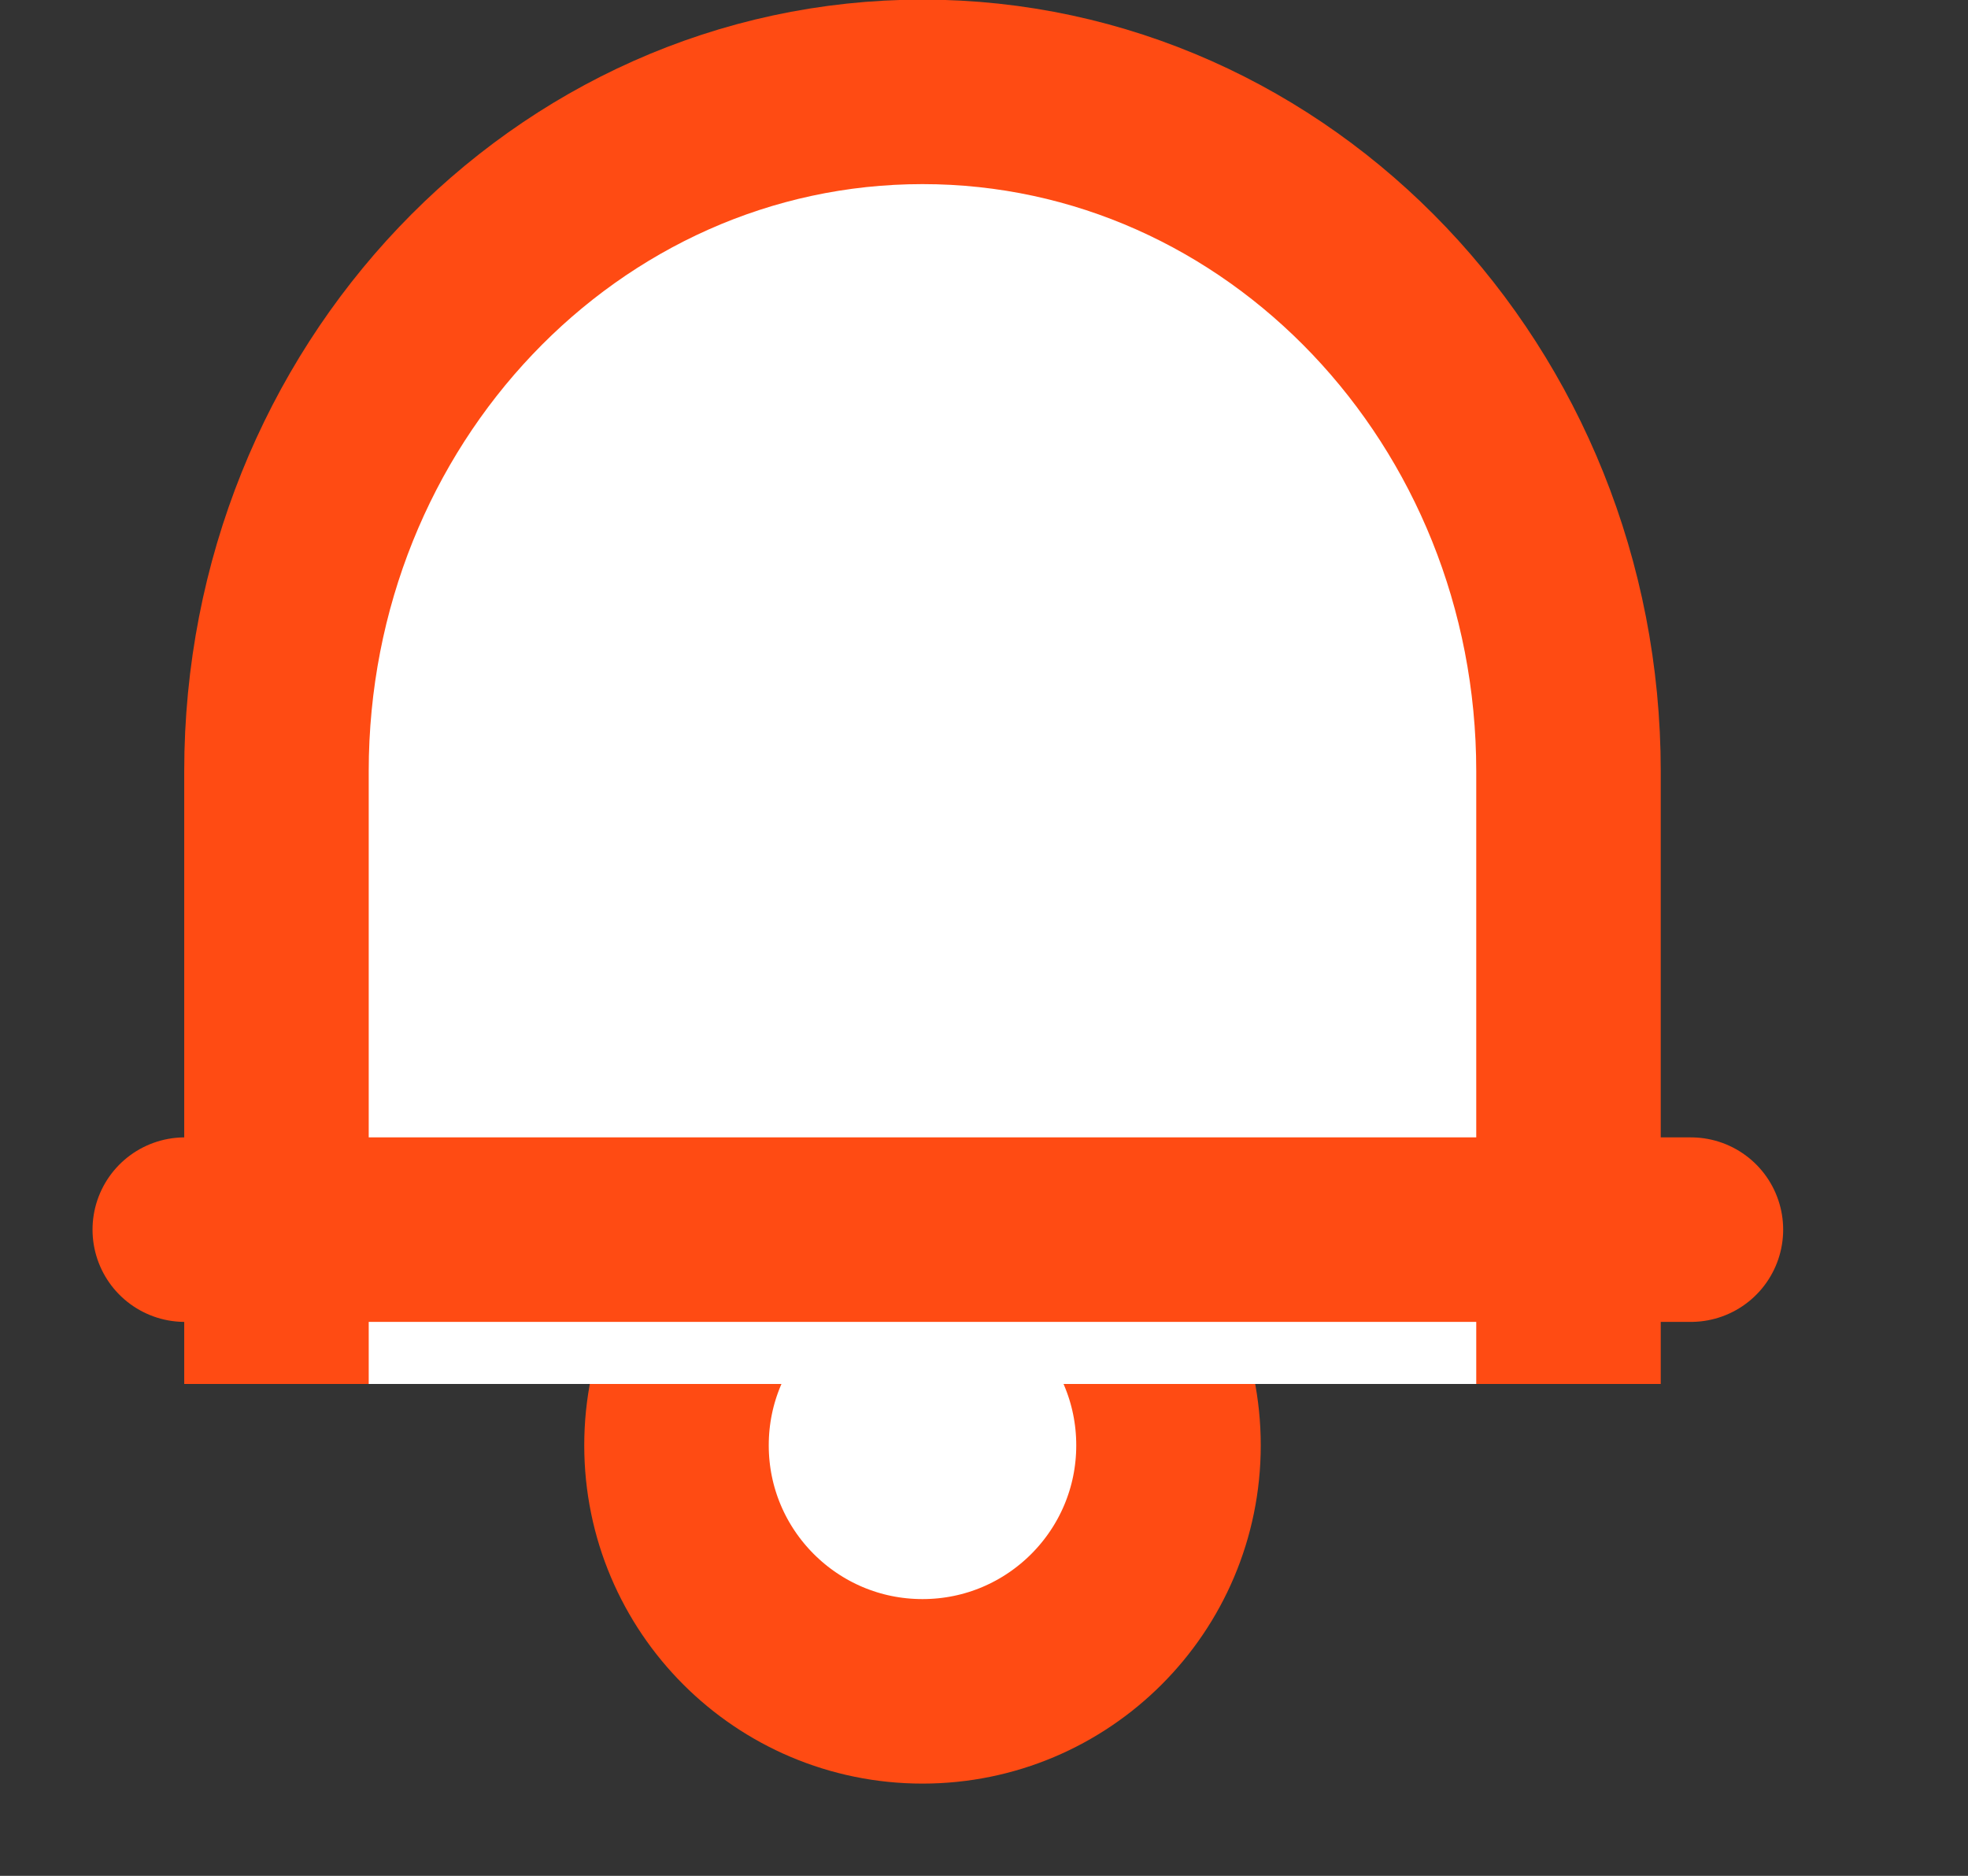 <svg xmlns="http://www.w3.org/2000/svg" width="64" height="61">
    <rect width="100%" height="100%" fill="#333333" stroke="none"/>
    <path fill="#FFF" fill-rule="evenodd" stroke="#FF4B13" stroke-width="6" d="M30 39c4.418 0 8 3.582 8 8s-3.582 8-8 8-8-3.582-8-8 3.582-8 8-8z"/>
    <path fill="#FFF" fill-rule="evenodd" stroke="#FF4B13" stroke-width="6" d="M8.991 45.004V25.081C8.991 12.879 18.397 2.987 30 2.987s21.008 9.892 21.008 22.094v19.923"/>
    <path fill="#FFF" fill-rule="evenodd" stroke="#FF4B13" stroke-linecap="round" stroke-width="6" d="M6.009 39.986h48.98"/>
</svg>
